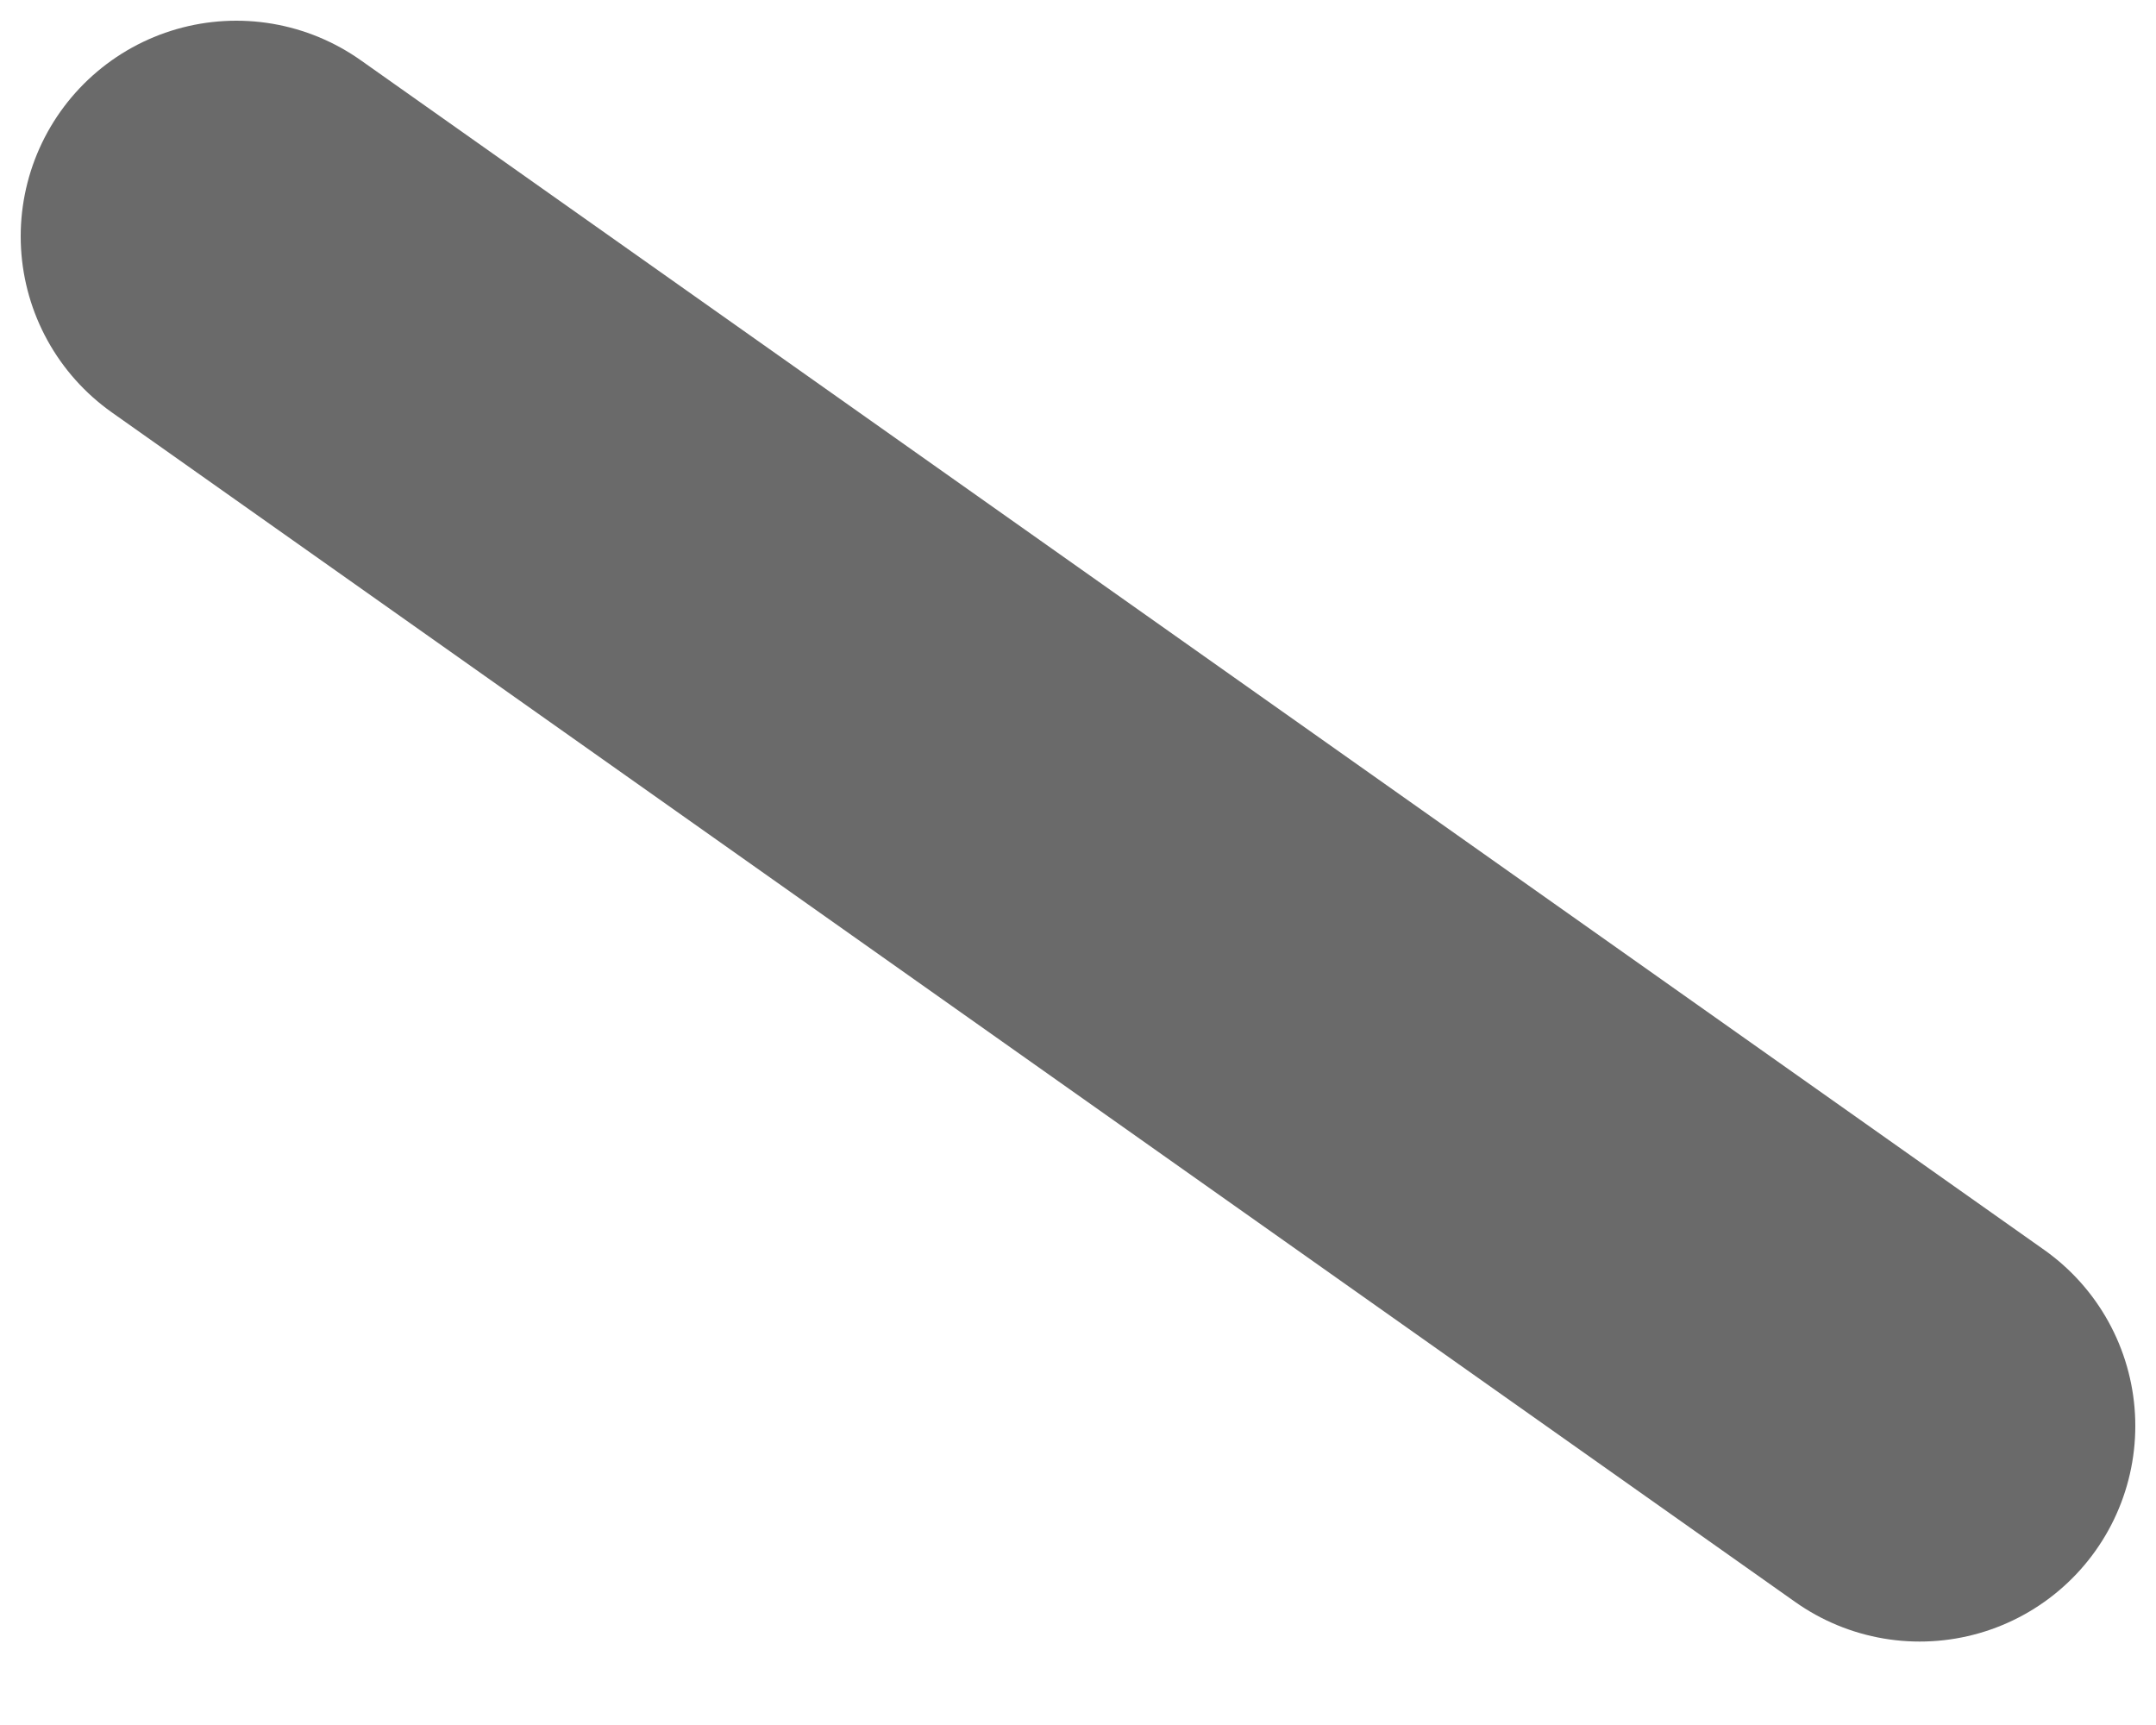 <svg width="10" height="8" viewBox="0 0 10 8" fill="none" xmlns="http://www.w3.org/2000/svg">
<path d="M8.904 6.613L1.096 1.096" stroke="#6A6A6A" stroke-width="2" stroke-linecap="round" stroke-linejoin="round"/>
</svg>

